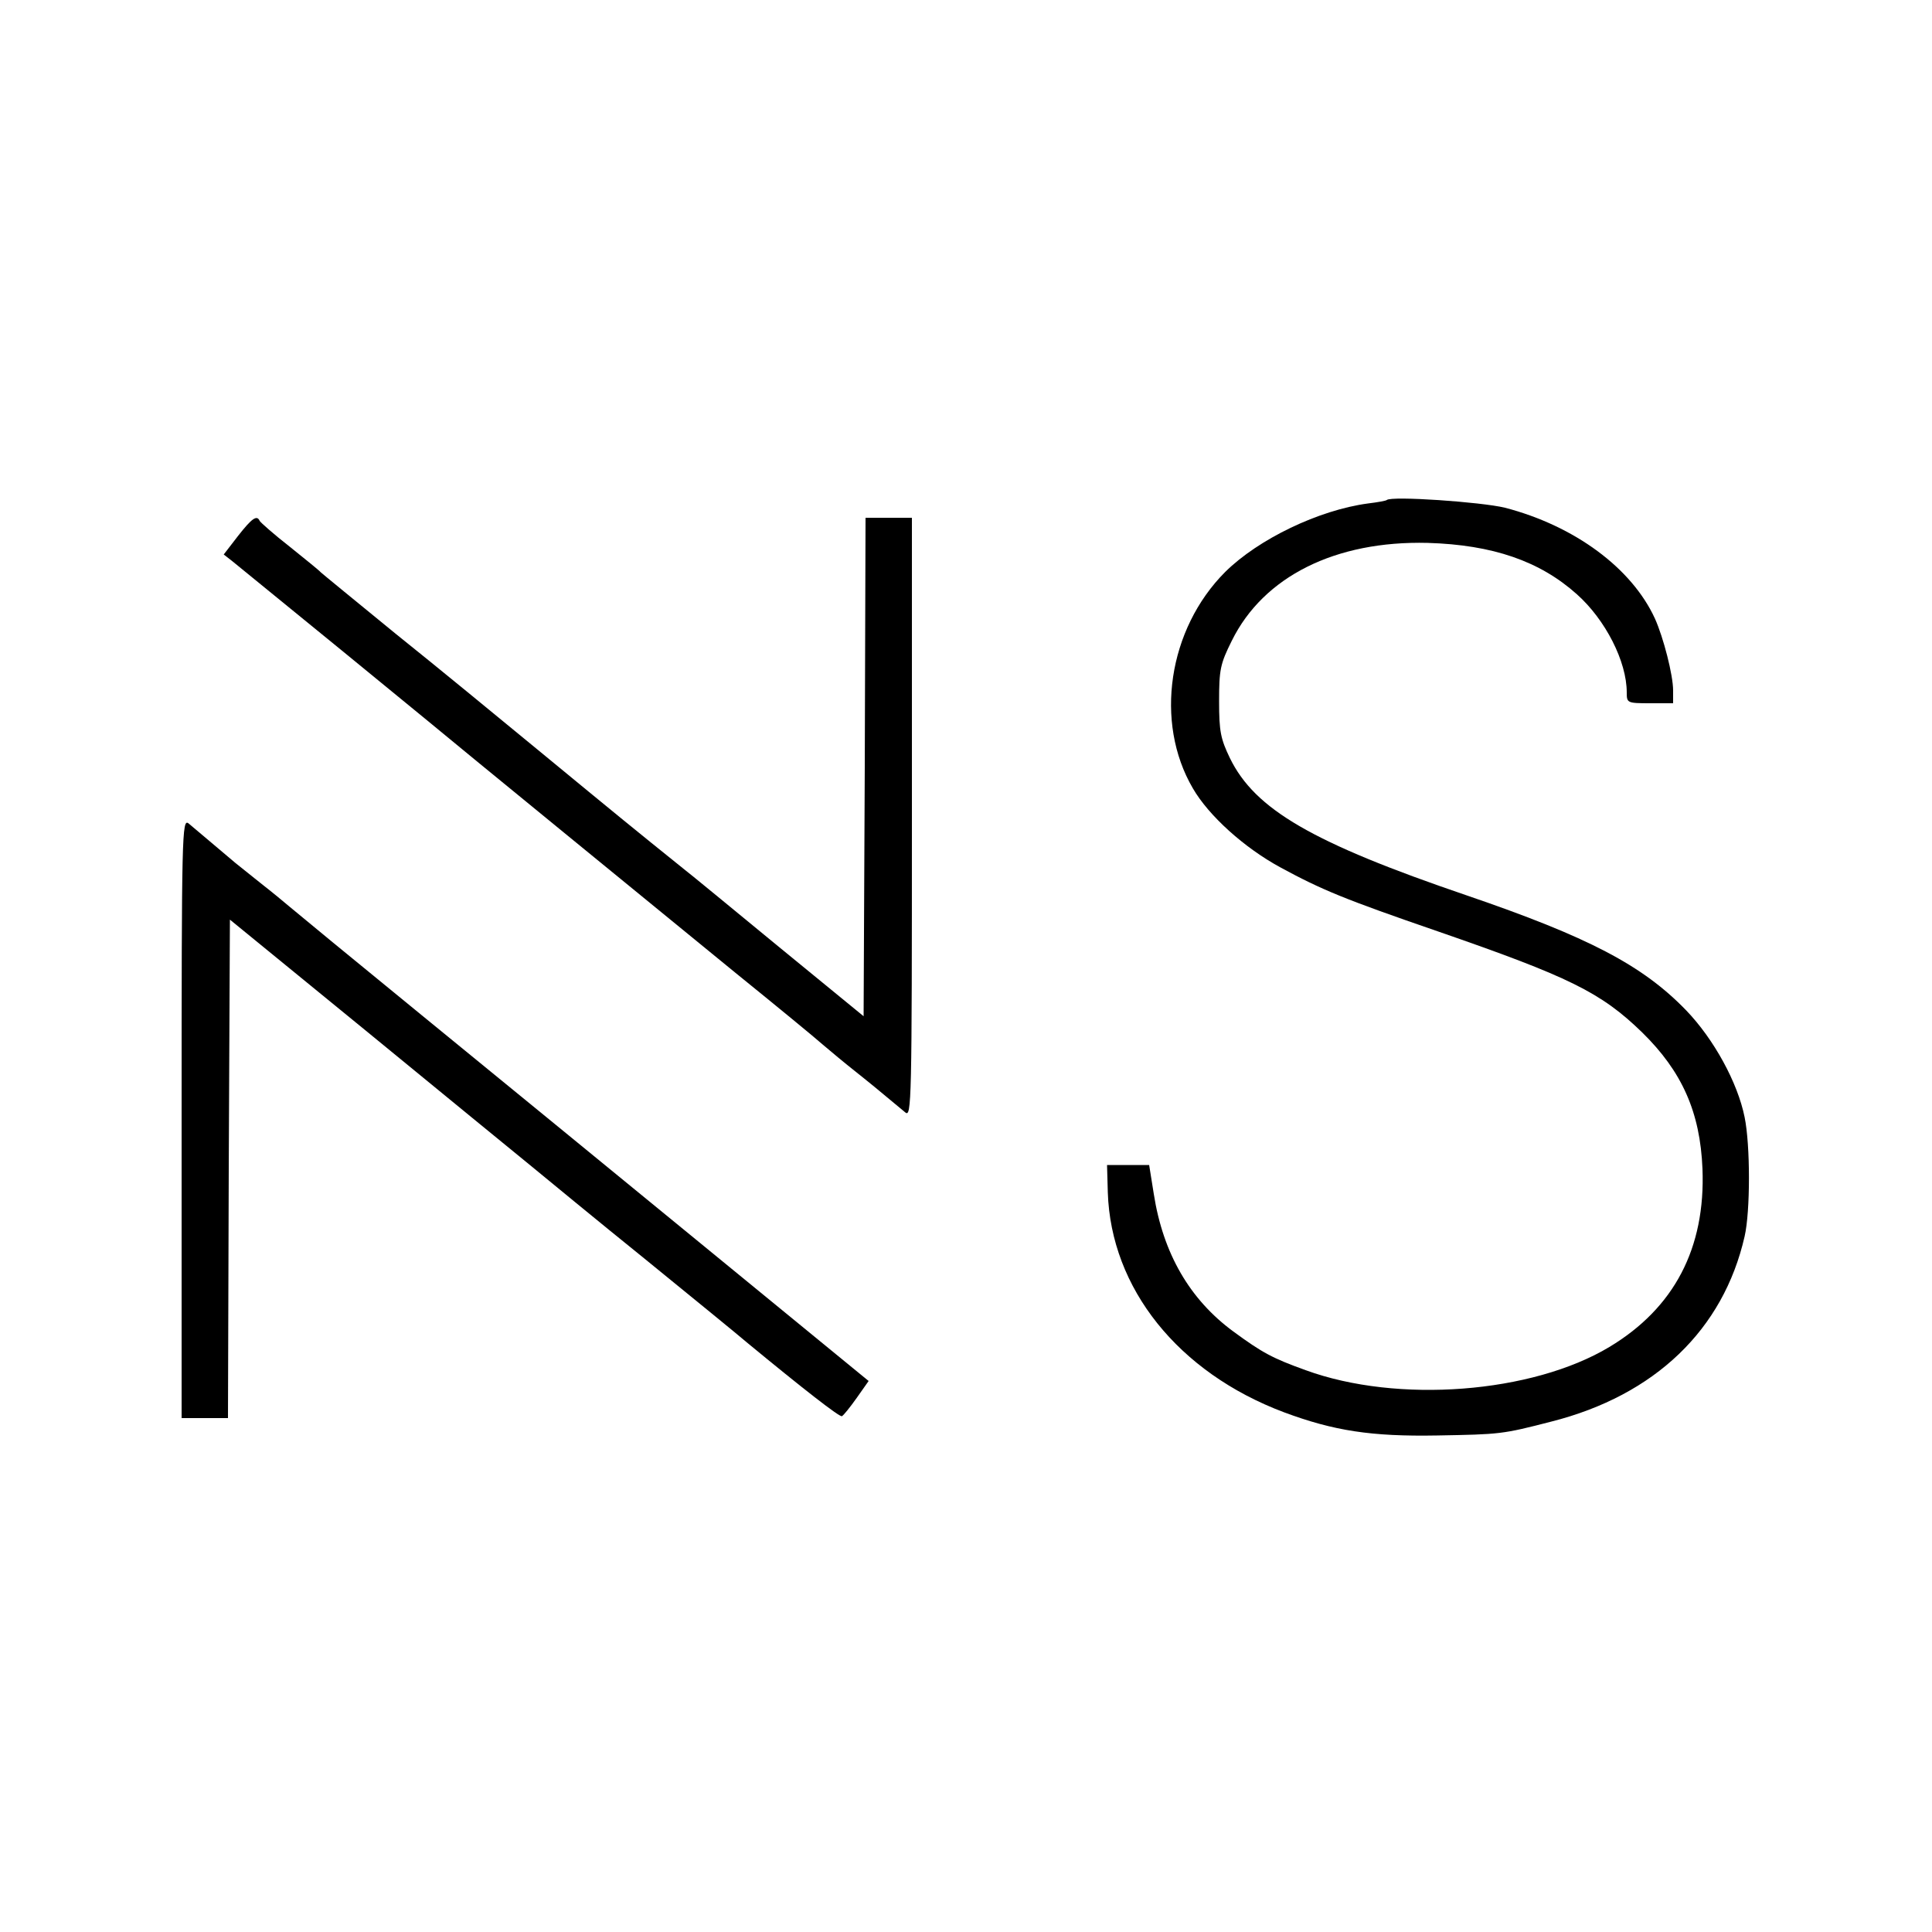 <?xml version="1.0" standalone="no"?>
<!DOCTYPE svg PUBLIC "-//W3C//DTD SVG 20010904//EN"
 "http://www.w3.org/TR/2001/REC-SVG-20010904/DTD/svg10.dtd">
<svg version="1.0" xmlns="http://www.w3.org/2000/svg"
 width="500pt" height="500pt" viewBox="0 0 500 500"
 preserveAspectRatio="xMidYMid meet">
<g transform="translate(0,500) scale(0.1,-0.1)"
fill="#000000" stroke="none">
<path d="M3589 3706 c-2 -2 -24 -6 -49 -9 -127 -17 -283 -92 -369 -177 -148
-148 -184 -389 -84 -560 41 -71 133 -154 227 -205 107 -58 165 -82 406 -165
341 -118 423 -158 530 -262 103 -101 150 -206 156 -353 8 -205 -73 -360 -241
-461 -200 -120 -548 -147 -786 -60 -86 31 -112 45 -187 100 -113 83 -182 202
-206 356 l-12 75 -54 0 -55 0 2 -71 c8 -248 182 -466 456 -569 129 -48 226
-63 396 -60 164 3 168 3 296 36 268 68 445 238 500 479 15 65 15 236 0 309
-18 89 -79 201 -151 276 -113 117 -253 190 -569 298 -399 136 -547 222 -612
355 -24 50 -28 69 -28 147 0 82 3 97 33 157 82 166 268 259 507 253 168 -5
290 -47 386 -133 74 -66 129 -174 129 -254 0 -27 1 -28 60 -28 l60 0 0 33 c0
40 -25 137 -47 186 -60 131 -208 240 -388 287 -62 15 -294 31 -306 20z"/>
<path d="M616 3613 l-37 -48 23 -18 c70 -57 118 -96 282 -230 100 -82 199
-163 221 -181 73 -61 608 -498 800 -655 105 -85 206 -168 225 -185 20 -17 56
-47 80 -66 39 -31 60 -48 133 -109 16 -13 17 24 17 762 l0 777 -60 0 -60 0 -2
-645 -3 -645 -215 176 c-118 97 -232 191 -254 208 -128 103 -155 125 -376 307
-96 79 -260 214 -365 298 -104 85 -192 157 -195 160 -3 4 -39 33 -80 66 -41
32 -76 63 -78 67 -7 16 -20 7 -56 -39z"/>
<path d="M470 2107 l0 -777 60 0 60 0 2 645 3 645 355 -290 c195 -160 387
-317 425 -348 39 -32 171 -141 295 -241 124 -101 243 -198 265 -217 142 -117
239 -193 244 -189 4 2 21 23 38 47 l31 44 -420 344 c-232 190 -563 461 -737
603 -174 142 -327 268 -341 280 -14 12 -48 40 -75 61 -28 22 -57 46 -65 52
-16 14 -94 79 -122 103 -17 13 -18 -24 -18 -762z"/>
</g>
</svg>
